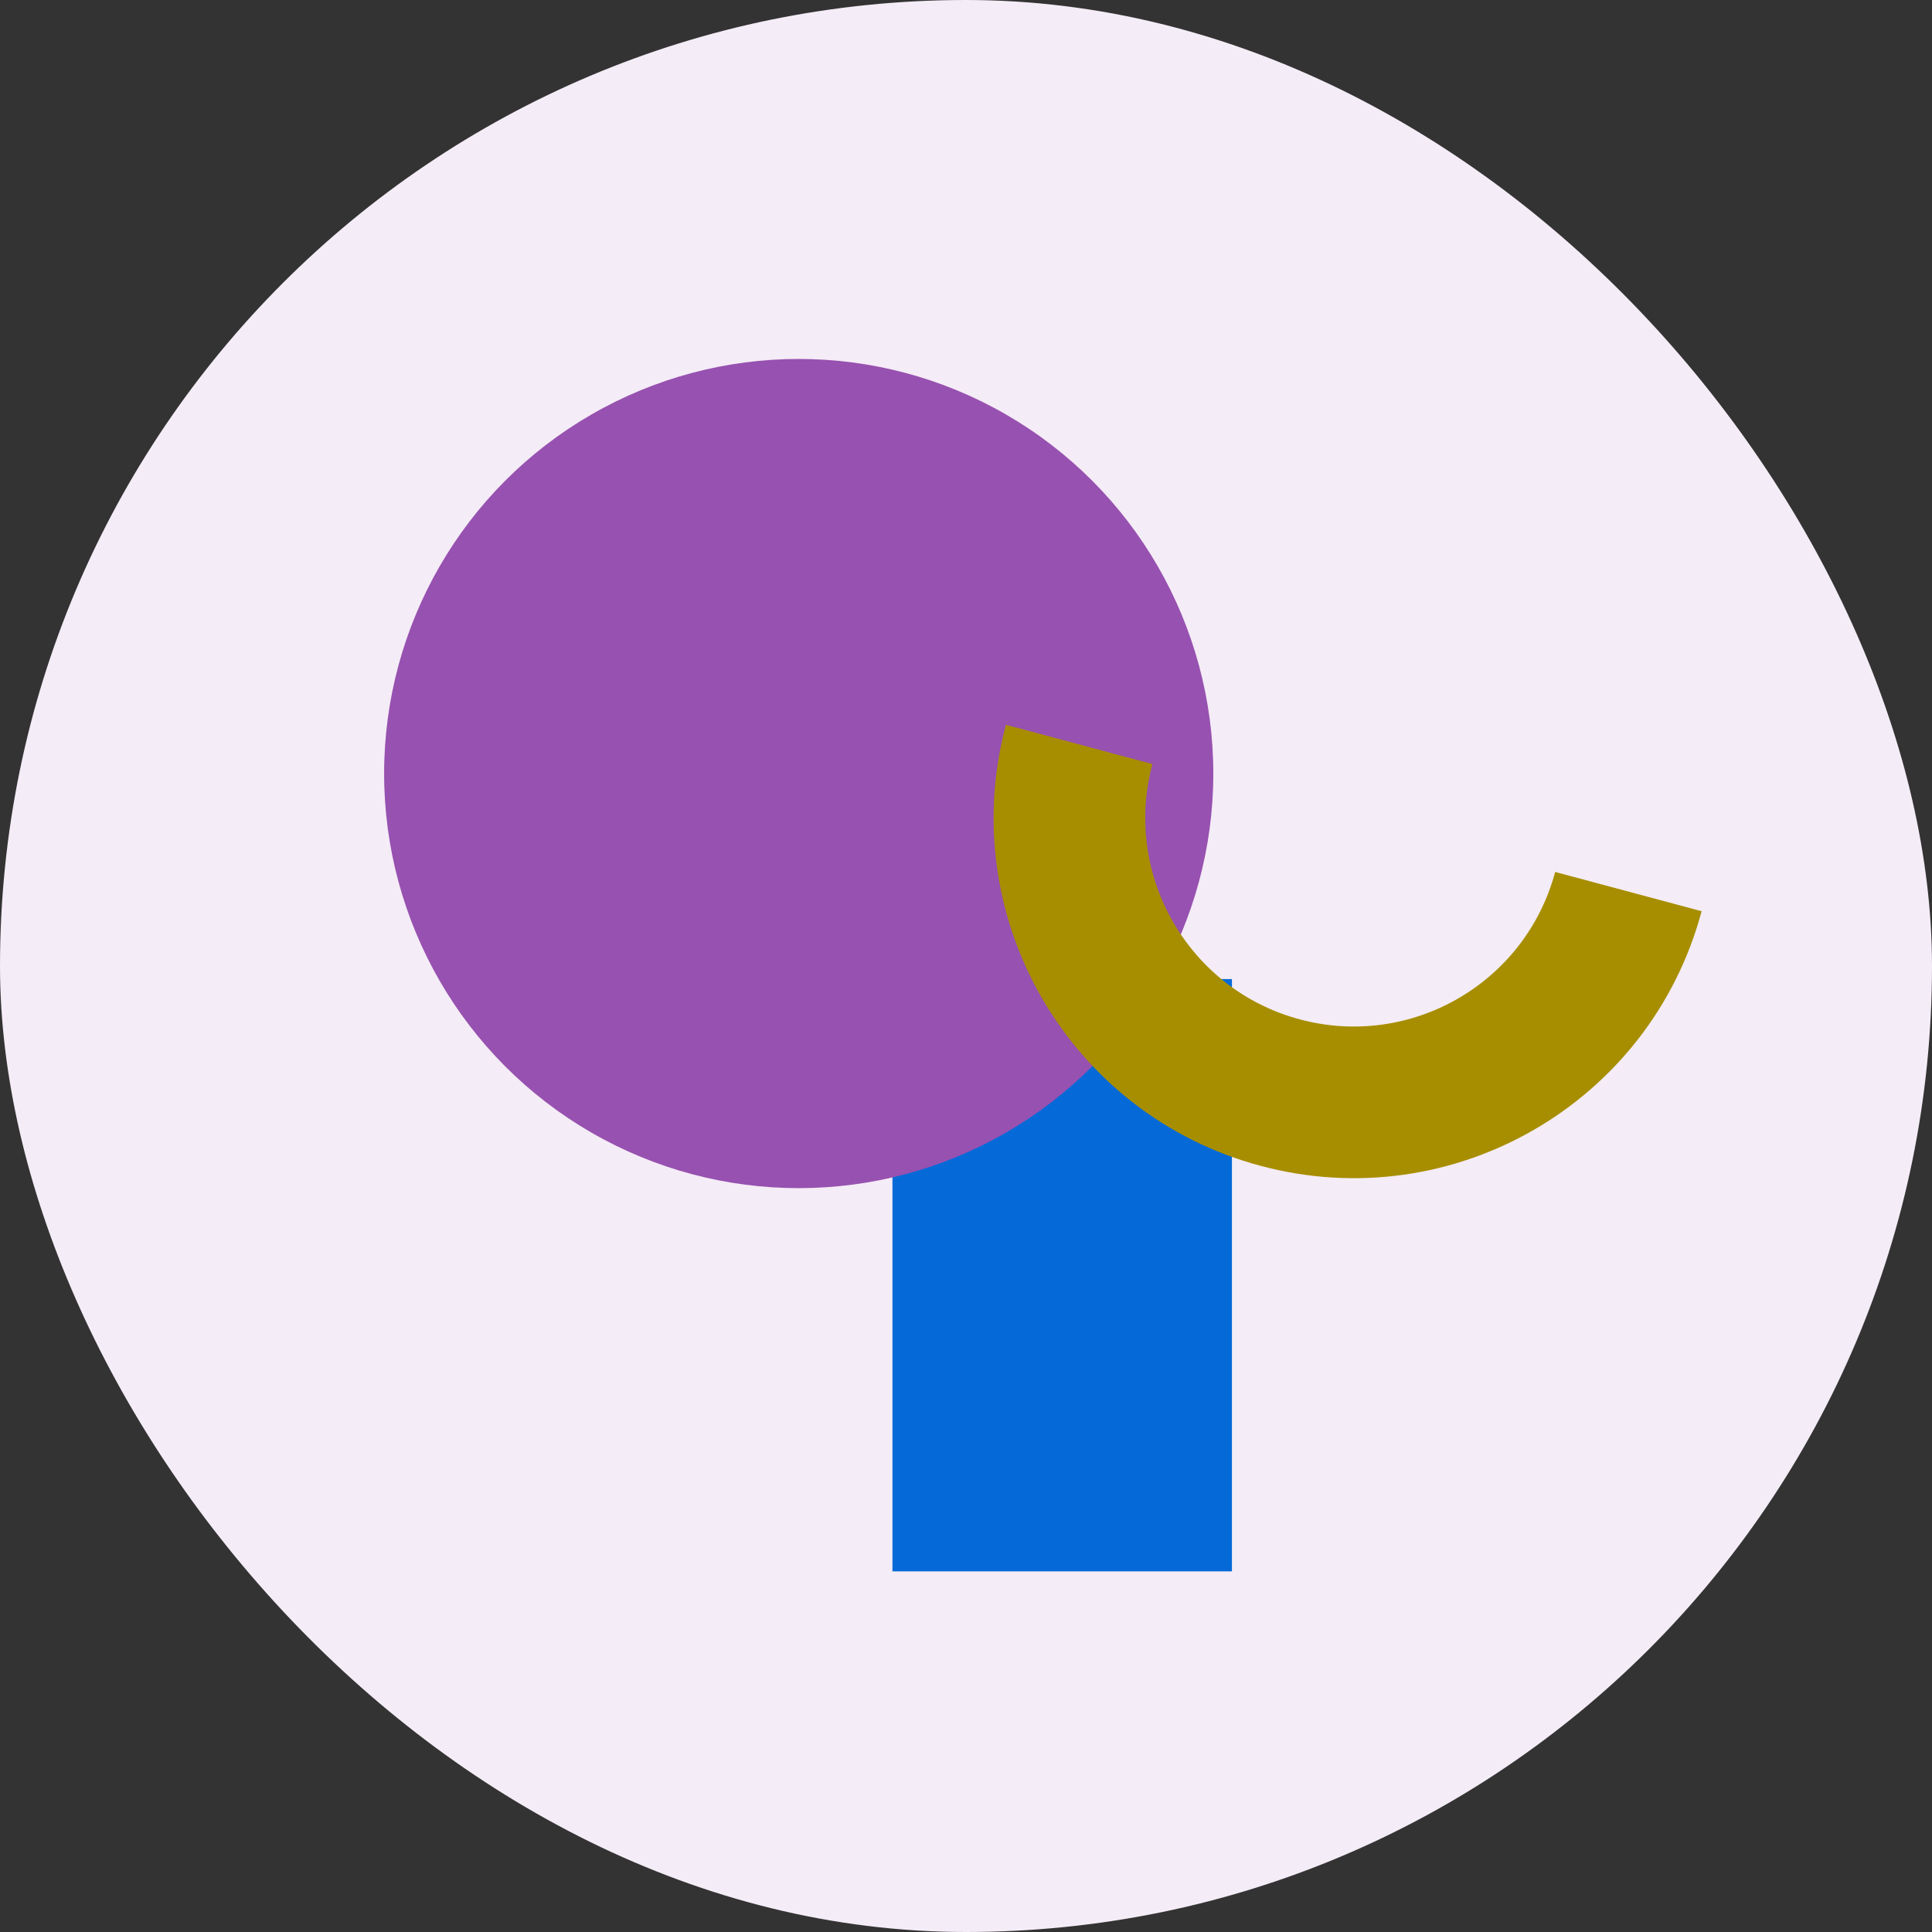 <svg width="172" height="172" viewBox="0 0 172 172" fill="none" xmlns="http://www.w3.org/2000/svg">
<rect x="0" y="0" width="172" height="172" fill="#333333" stroke="none"/>
<rect width="172" height="172" rx="86" fill="#F4ECF6"/>
<g style="mix-blend-mode:multiply">
<path d="M109.675 87.164L79.452 87.164V139.893L109.675 139.893L109.675 87.164Z" fill="#056AD8"/>
</g>
<g style="mix-blend-mode:multiply">
<ellipse cx="71.107" cy="68.867" rx="36.91" ry="36.91" fill="#9751B0"/>
</g>
<g style="mix-blend-mode:multiply">
<path fill-rule="evenodd" clip-rule="evenodd" d="M115.719 90.752C125.621 93.405 135.798 87.529 138.451 77.627L151.49 81.121C146.908 98.224 129.328 108.373 112.226 103.791C95.123 99.208 84.974 81.629 89.556 64.526L102.595 68.02C99.942 77.921 105.818 88.099 115.719 90.752Z" fill="#A78E00"/>
</g>
</svg>
